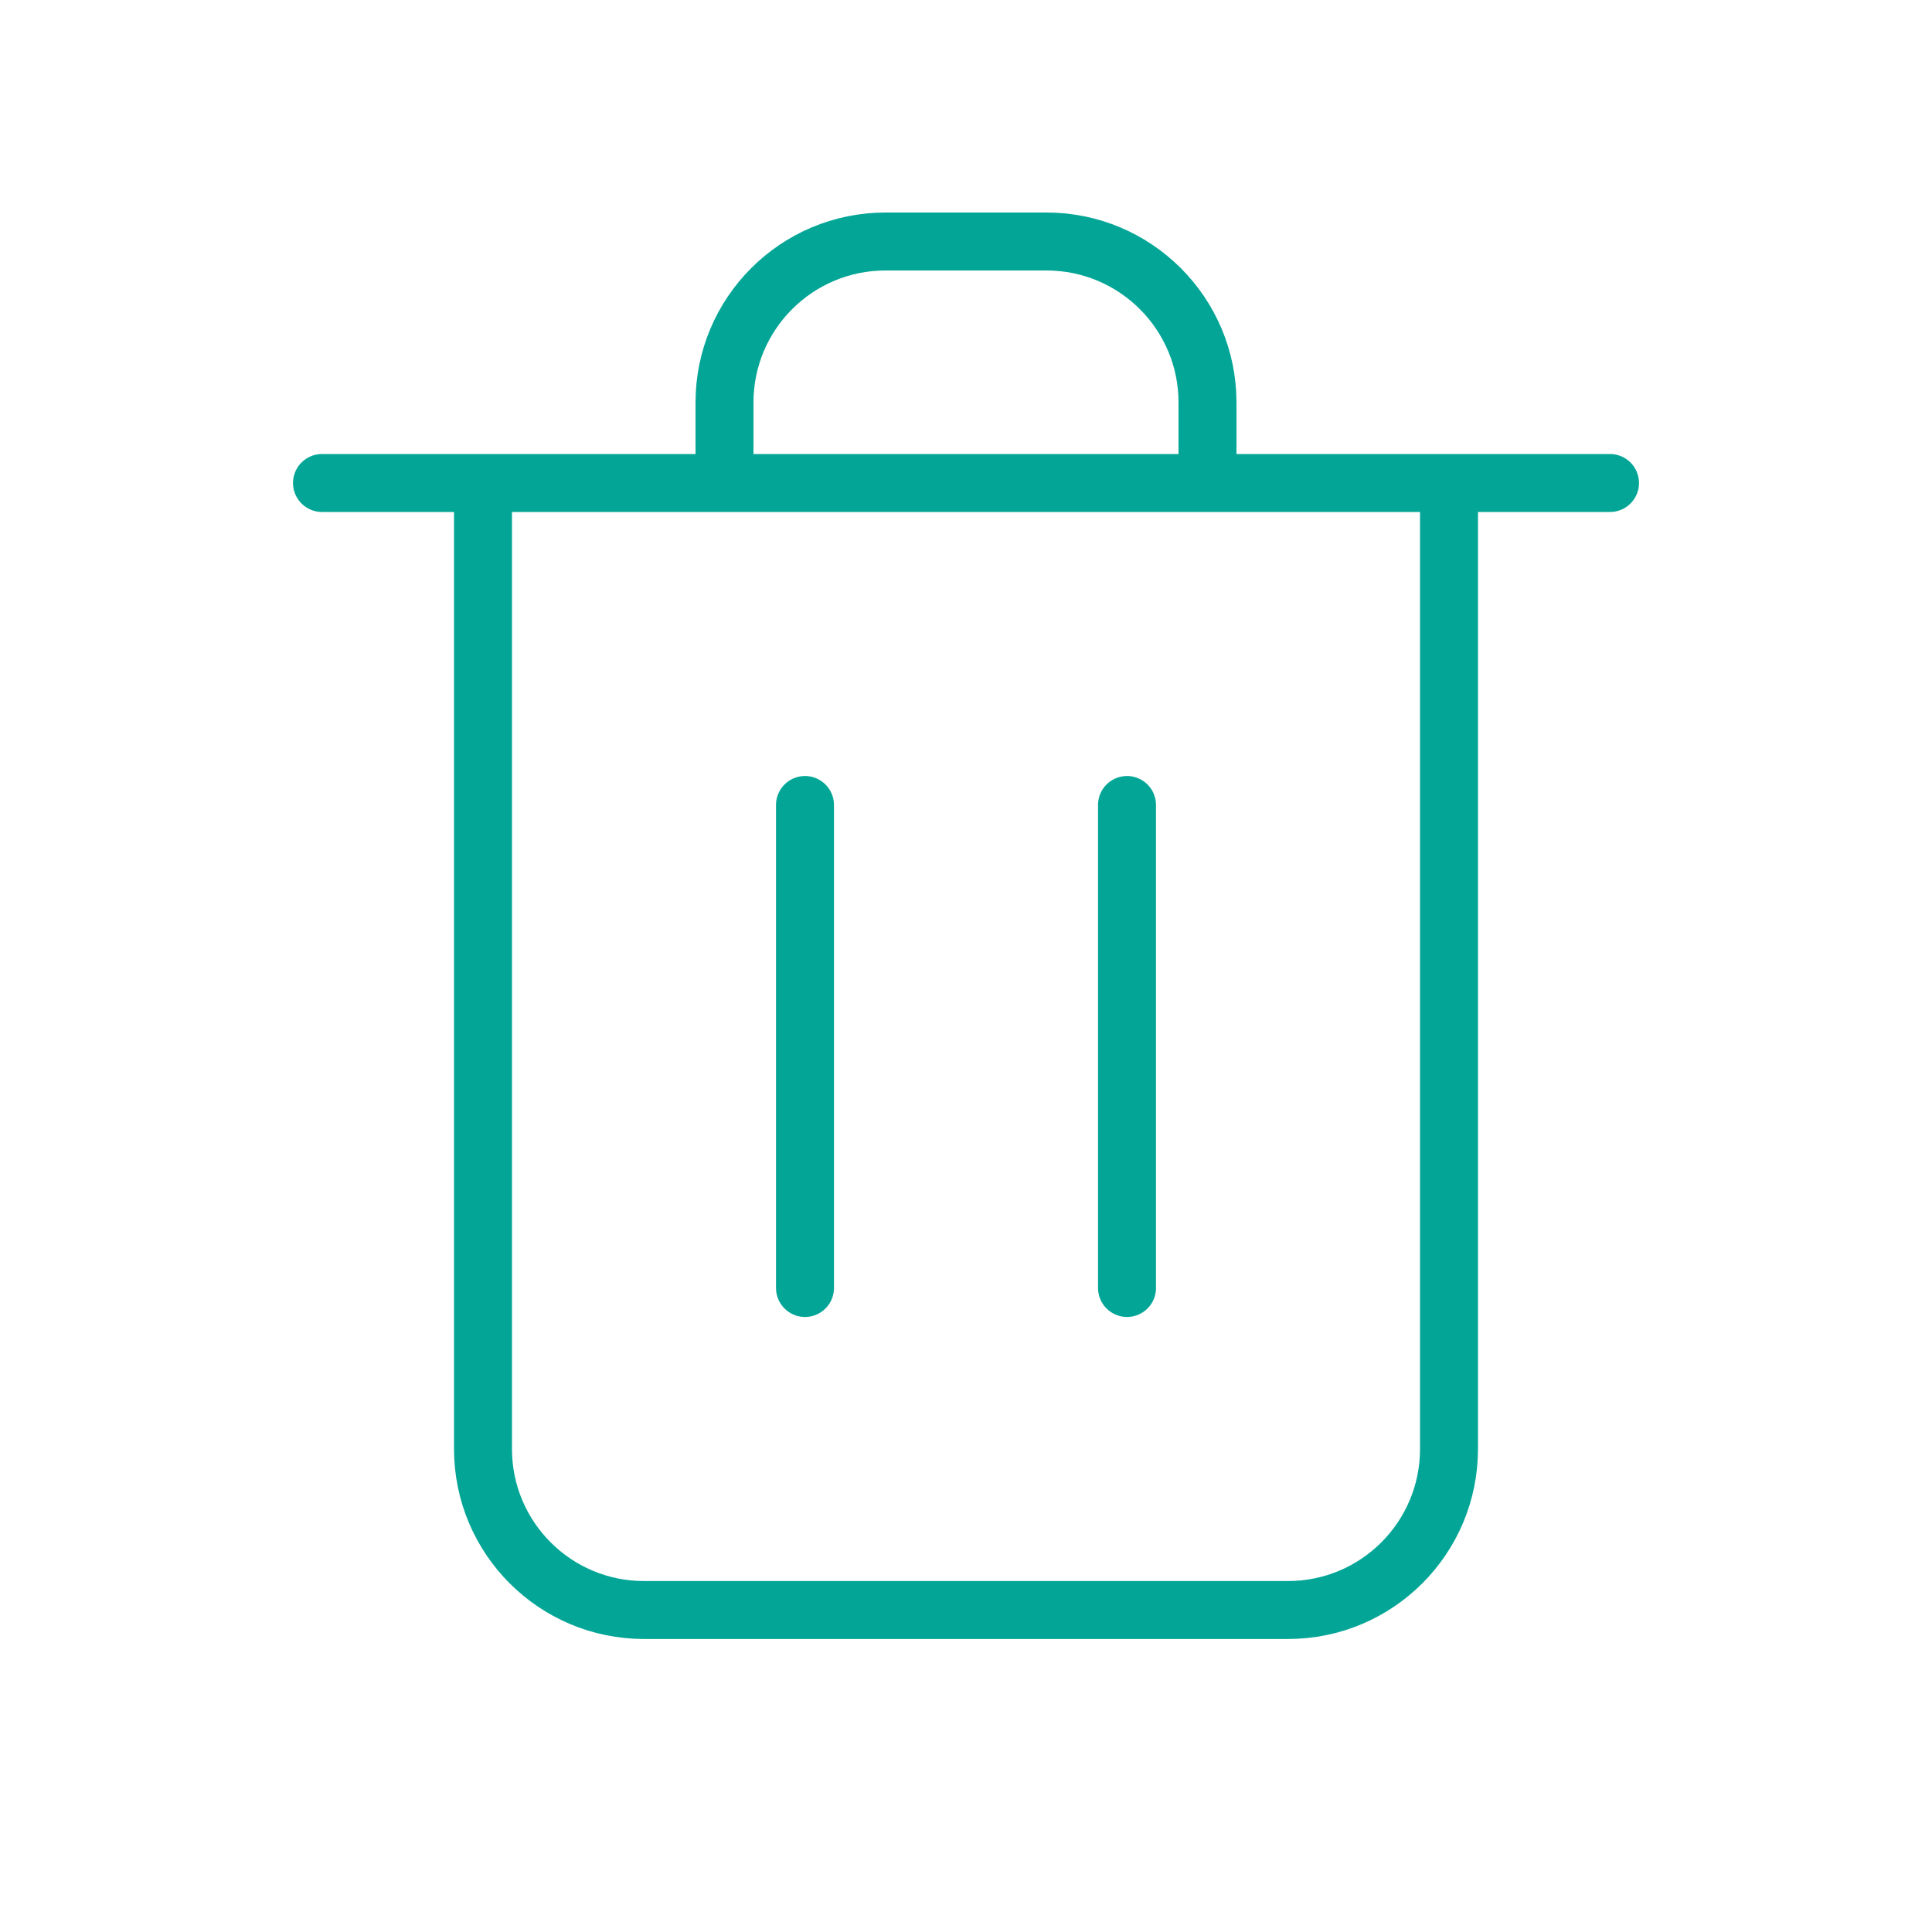 <svg width="50" height="50" viewBox="0 0 50 50" fill="none" xmlns="http://www.w3.org/2000/svg">
<path d="M20.833 20.833V33.333M29.167 20.833V33.333M37.5 12.5V37.5C37.5 39.801 35.635 41.667 33.333 41.667H16.667C14.366 41.667 12.5 39.801 12.5 37.5V12.5M8.333 12.5H41.667M31.25 12.5V10.417C31.25 8.115 29.384 6.25 27.083 6.25H22.917C20.616 6.25 18.75 8.115 18.75 10.417V12.5" stroke="#03A696" stroke-width="1.5" stroke-linecap="round" stroke-linejoin="round"/>
</svg>
